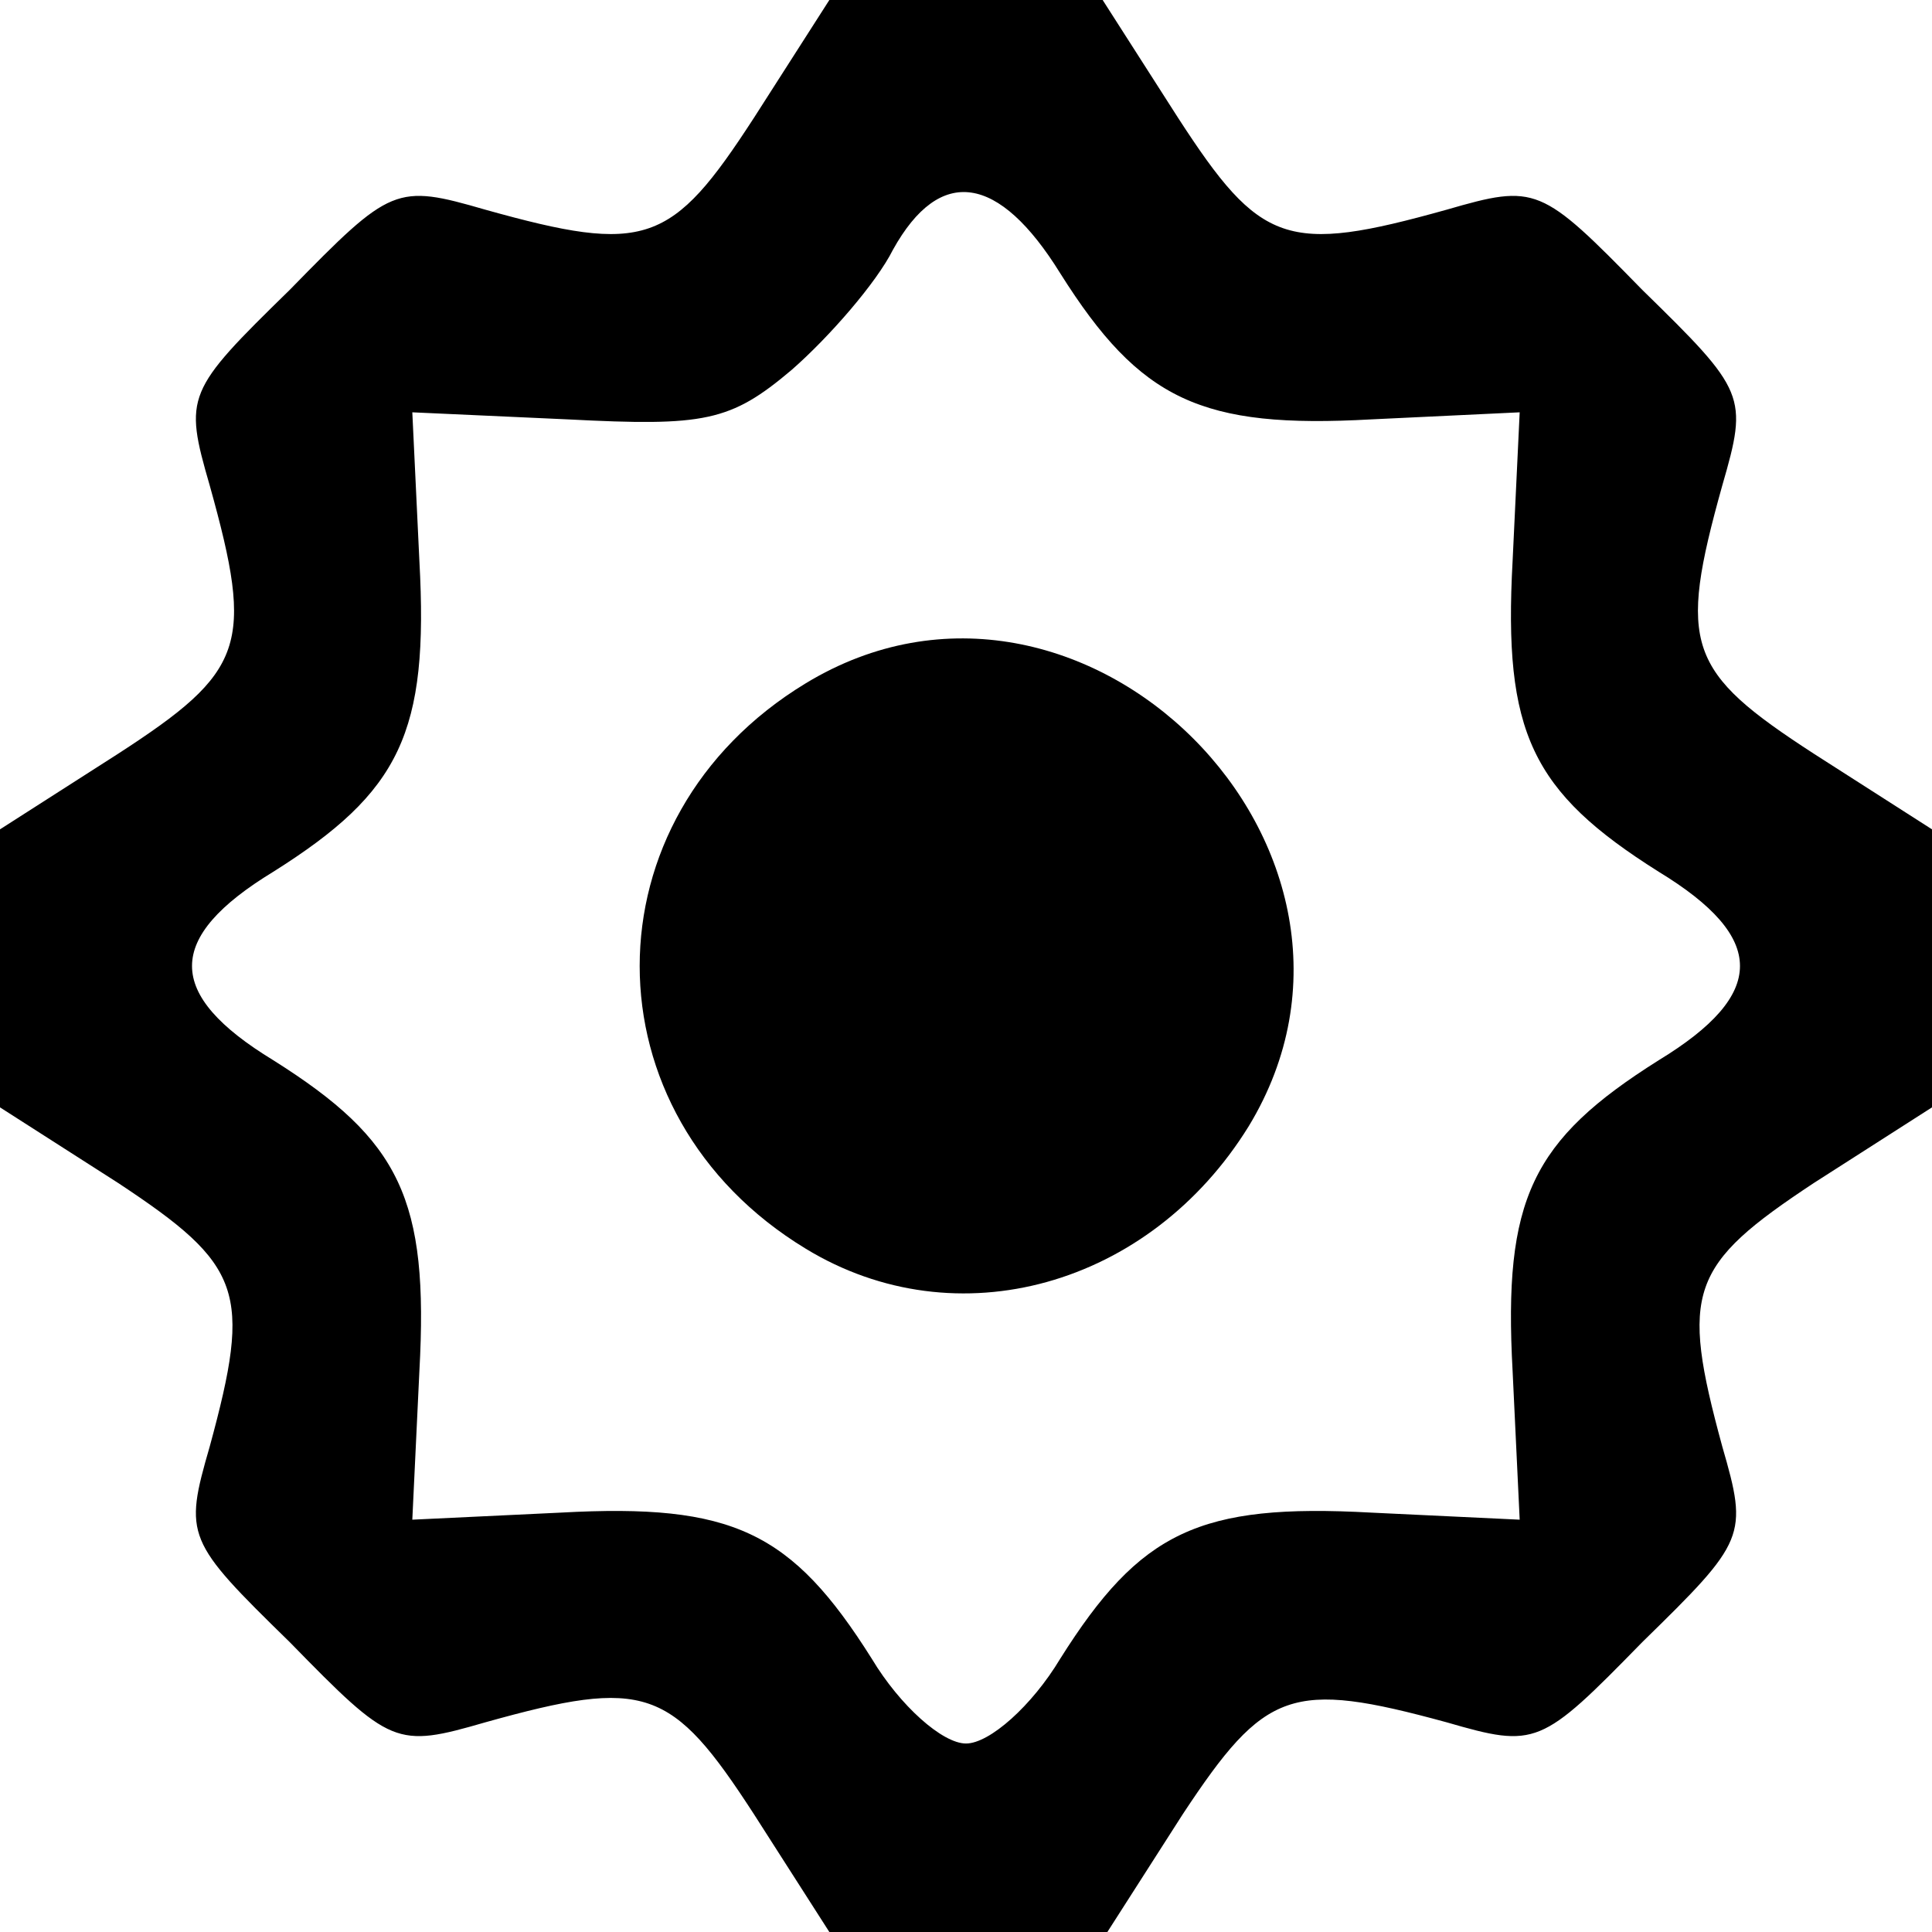 <?xml version="1.0" standalone="no"?>
<!DOCTYPE svg PUBLIC "-//W3C//DTD SVG 20010904//EN"
 "http://www.w3.org/TR/2001/REC-SVG-20010904/DTD/svg10.dtd">
<svg version="1.0" xmlns="http://www.w3.org/2000/svg"
 width="82pt" height="82pt" viewBox="0 0 82 82"
 preserveAspectRatio="xMidYMid meet">
<g transform="translate(0,82) scale(0.1,-0.1)"
fill="currentColor" stroke="none">
<path d="M320 770 c-35 -54 -46 -58 -114 -39 -38 11 -40 10 -83 -34 -44 -43
-45 -45 -34 -83 19 -68 15 -79 -39 -114 l-50 -32 0 -59 0 -59 50 -32 c53 -35
57 -46 39 -112 -11 -38 -10 -40 34 -83 43 -44 45 -45 83 -34 68 19 79 15 114
-39 l32 -50 59 0 59 0 32 50 c35 53 46 57 112 39 38 -11 40 -10 83 34 44 43
45 45 34 83 -18 66 -14 77 39 112 l50 32 0 59 0 59 -50 32 c-54 35 -58 46 -39
114 11 38 10 40 -34 83 -43 44 -45 45 -83 34 -68 -19 -79 -15 -114 39 l-32 50
-58 0 -58 0 -32 -50z m130 -66 c34 -54 60 -66 132 -62 l63 3 -3 -63 c-4 -73 8
-98 62 -132 46 -28 46 -52 0 -80 -54 -34 -66 -59 -62 -132 l3 -63 -63 3 c-73
4 -98 -8 -132 -62 -12 -20 -30 -36 -40 -36 -10 0 -28 16 -40 36 -34 54 -59 66
-132 62 l-63 -3 3 63 c4 73 -8 98 -62 132 -46 28 -46 52 0 80 54 34 66 59 62
132 l-3 63 66 -3 c58 -3 69 -1 95 21 16 14 36 37 43 51 20 36 45 32 71 -10z"/>
<path d="M342 530 c-94 -57 -94 -183 0 -240 64 -39 146 -16 188 52 71 117 -71
259 -188 188z"/>
</g>
</svg>
